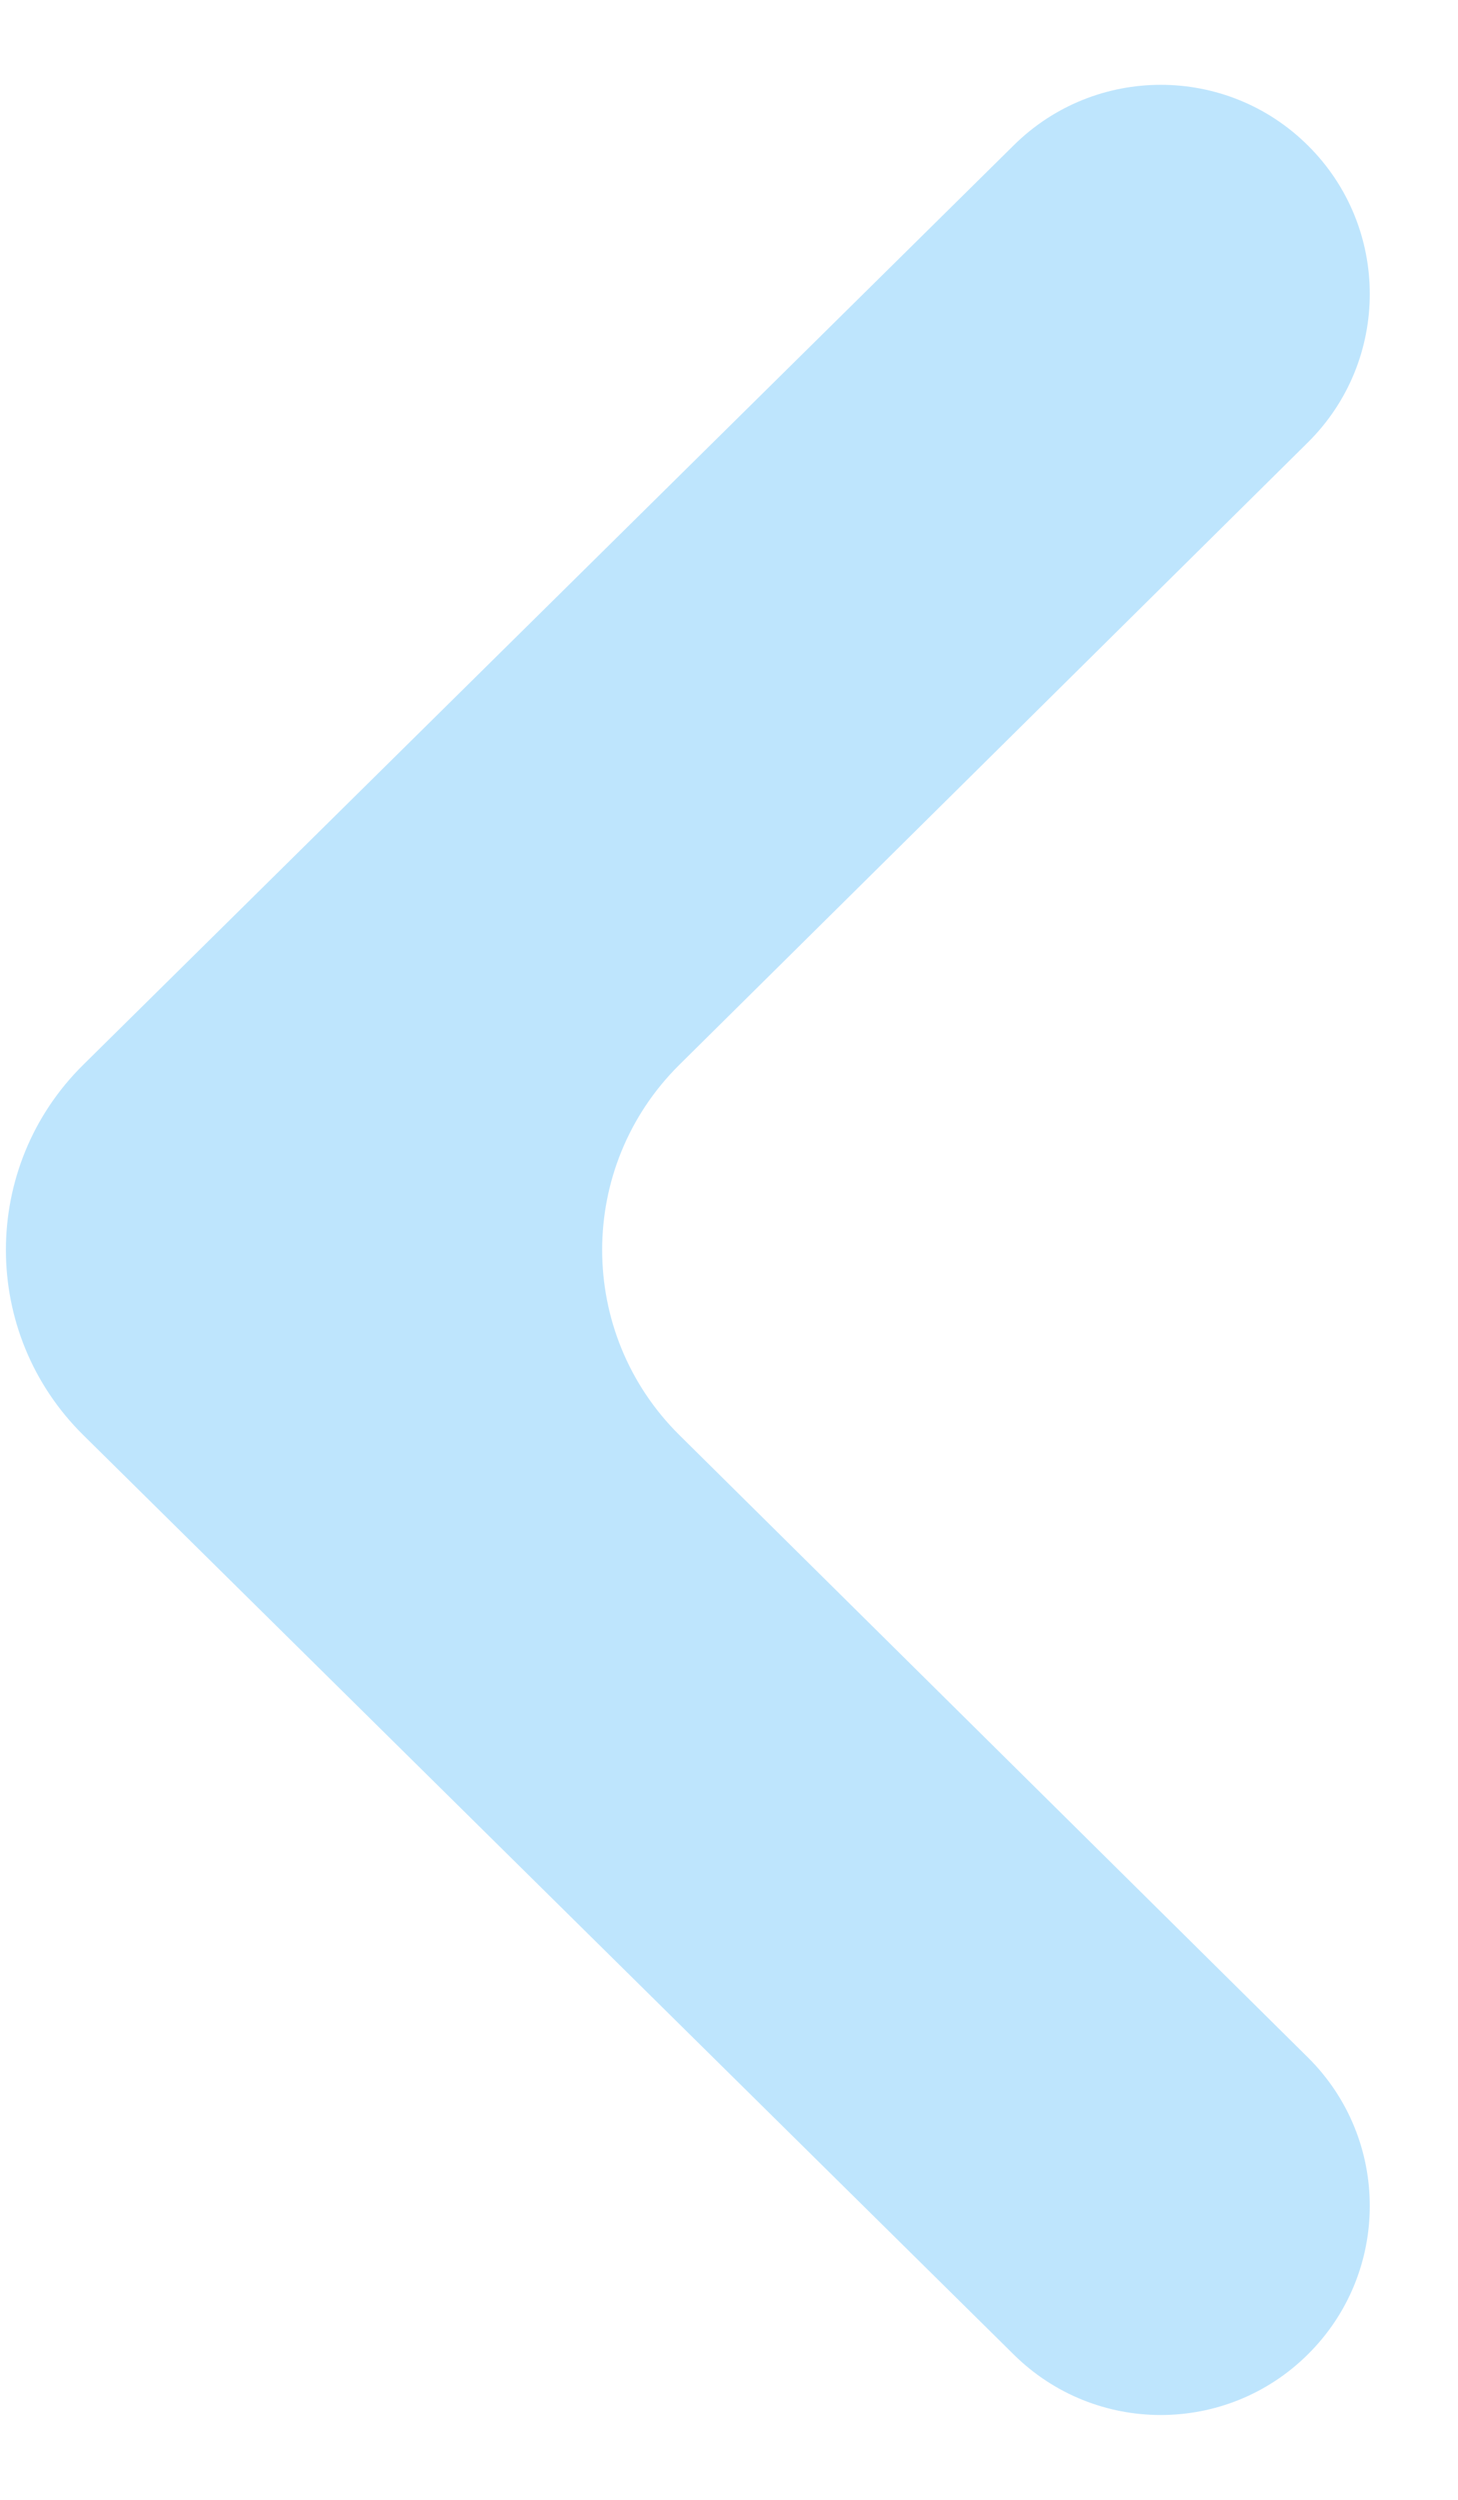 <svg width="14" height="24" viewBox="0 0 14 24" fill="none" xmlns="http://www.w3.org/2000/svg">
<path d="M12.556 22.606C13.351 21.821 13.352 20.538 12.558 19.752L6.523 13.777C5.535 12.798 5.535 11.202 6.523 10.223L12.558 4.248C13.352 3.462 13.351 2.179 12.556 1.394C11.775 0.621 10.517 0.621 9.735 1.394L0.8 10.222C-0.191 11.2 -0.191 12.8 0.8 13.778L9.735 22.606C10.517 23.379 11.775 23.379 12.556 22.606Z" fill="#BEE5FD"/>
</svg>
